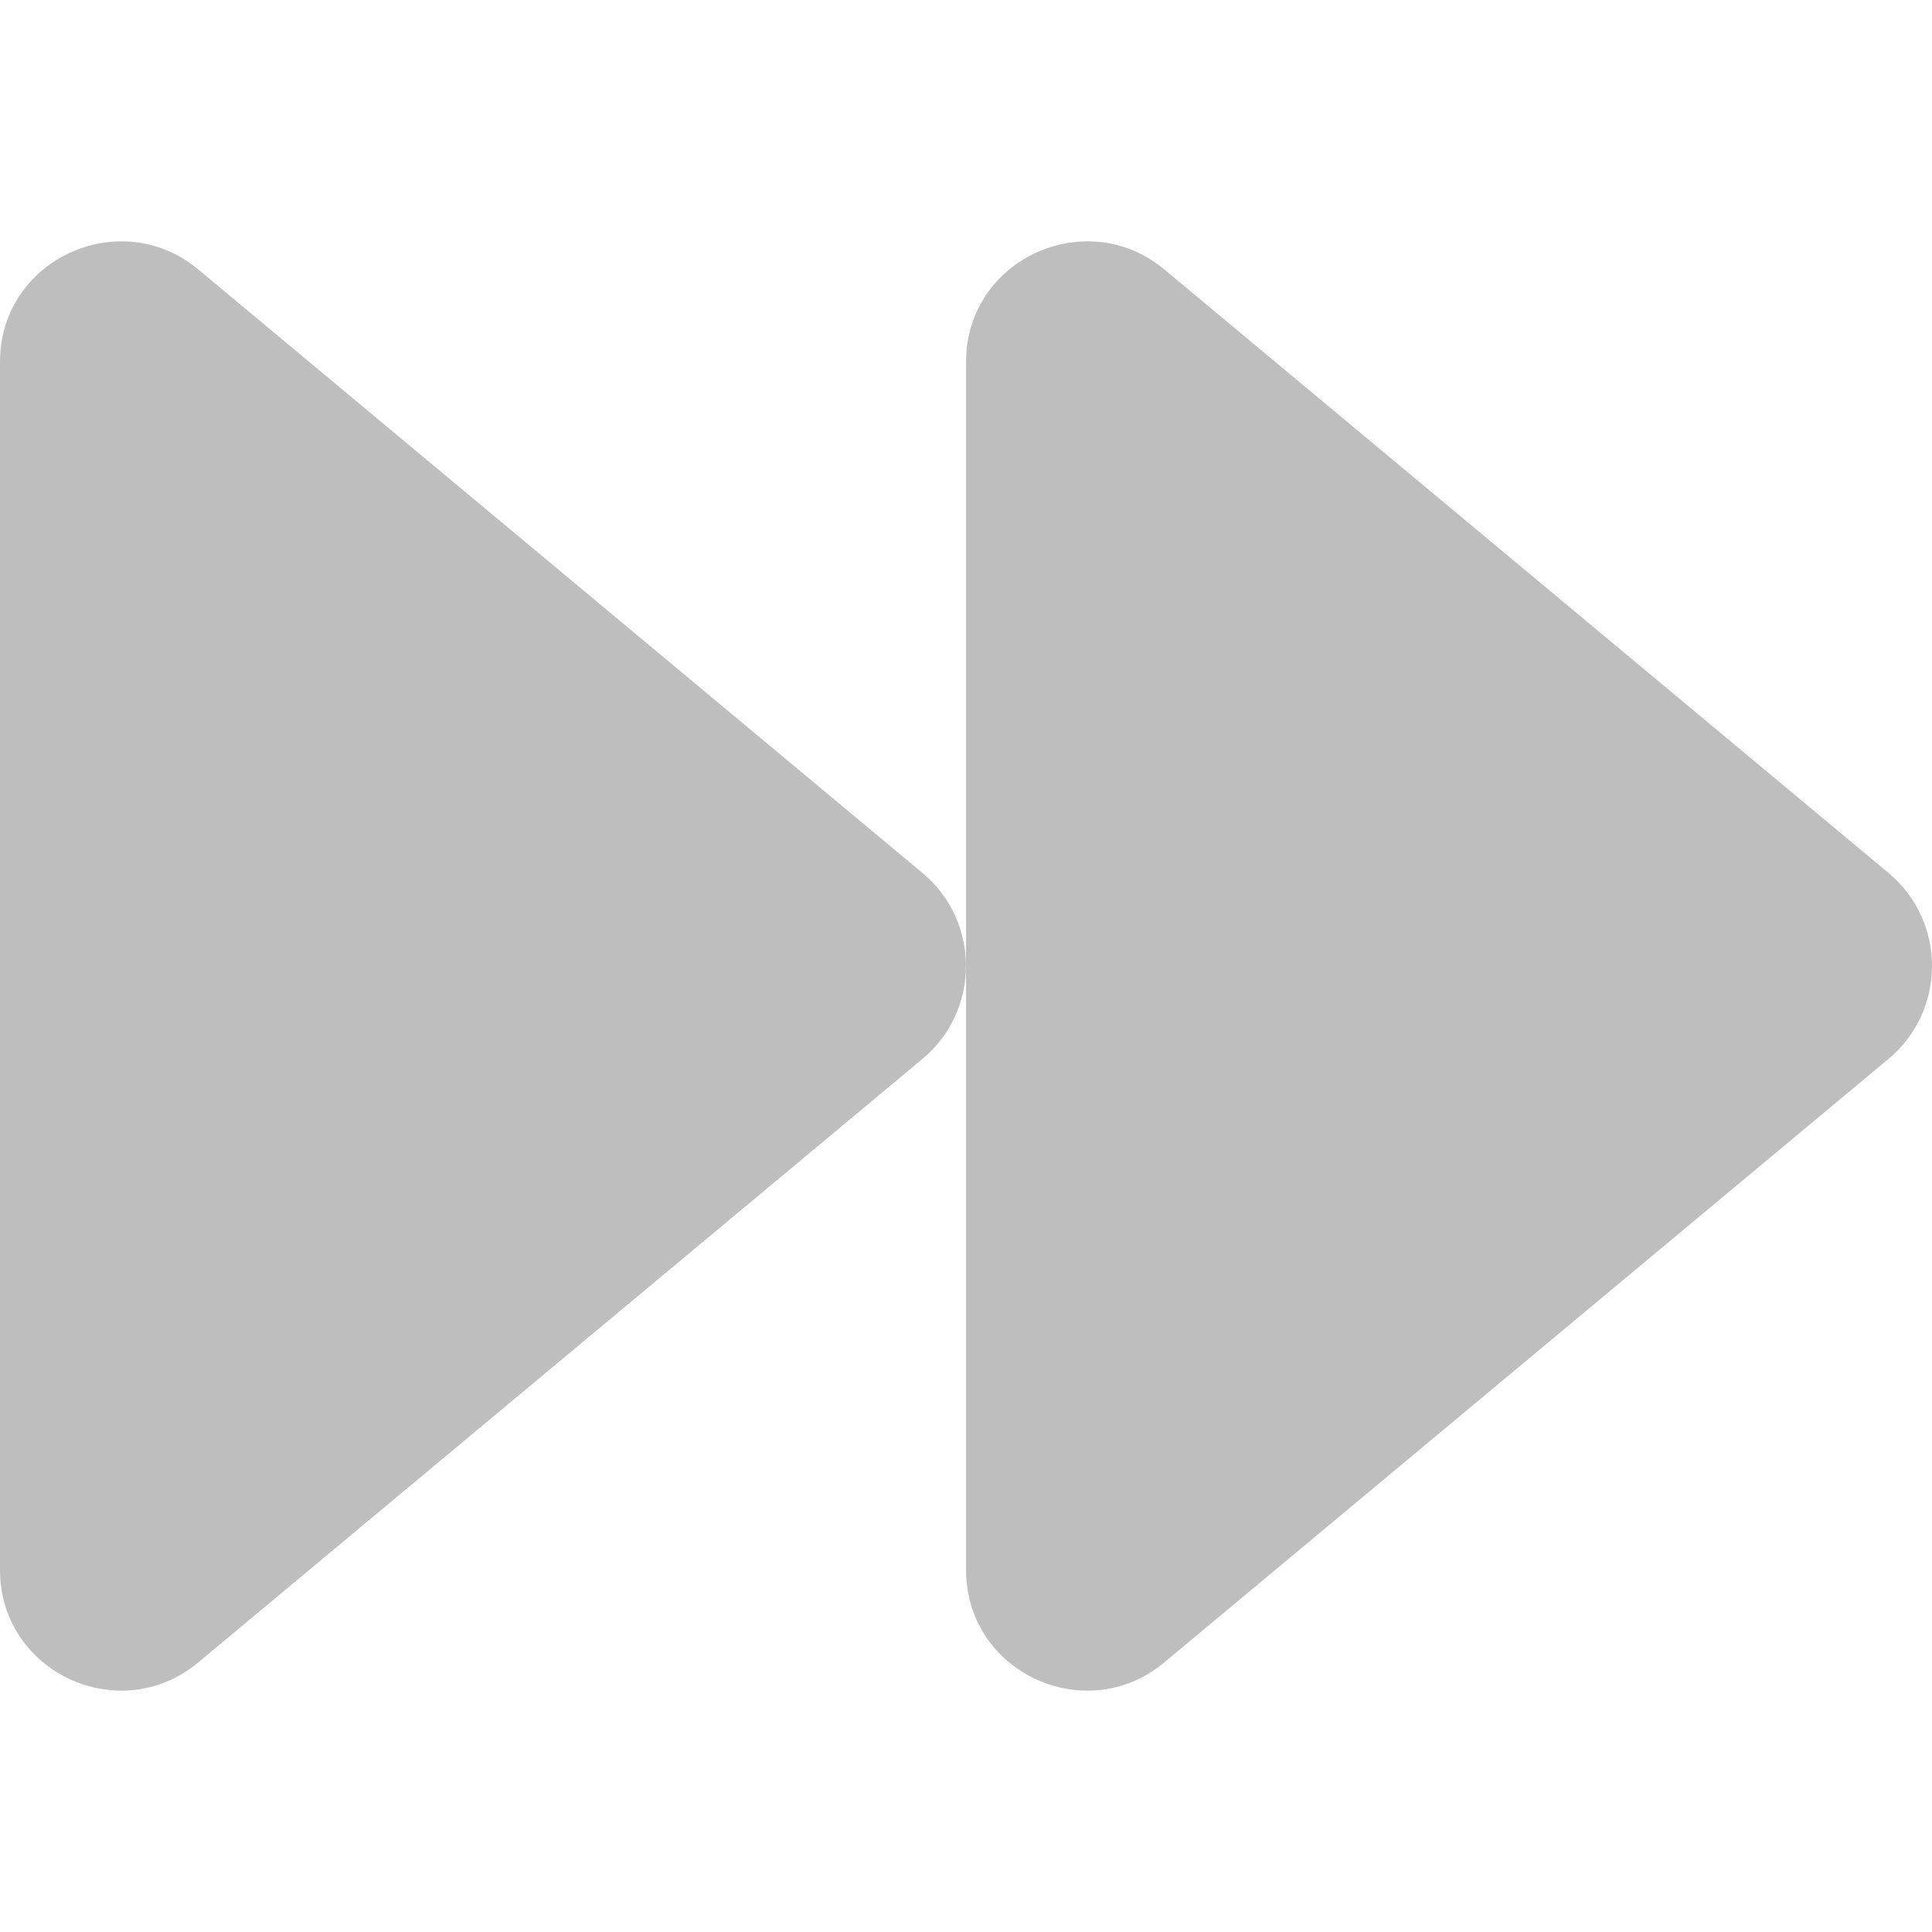 <svg xmlns="http://www.w3.org/2000/svg" viewBox="0 0 512 512"><path d="M500.524 231.377L308.515 71.369c-20.6-17.1-52.502-2.8-52.502 24.601v320.016c0 27.401 31.901 41.802 52.502 24.601l192.01-160.008c15.3-12.8 15.3-36.402 0-49.202zm-256.012 0L52.502 71.369C31.903 54.269 0 68.569 0 95.97v320.016c0 27.401 31.902 41.802 52.503 24.601l192.009-160.008c15.3-12.8 15.3-36.402 0-49.202z" fill="#bebebe"/></svg>